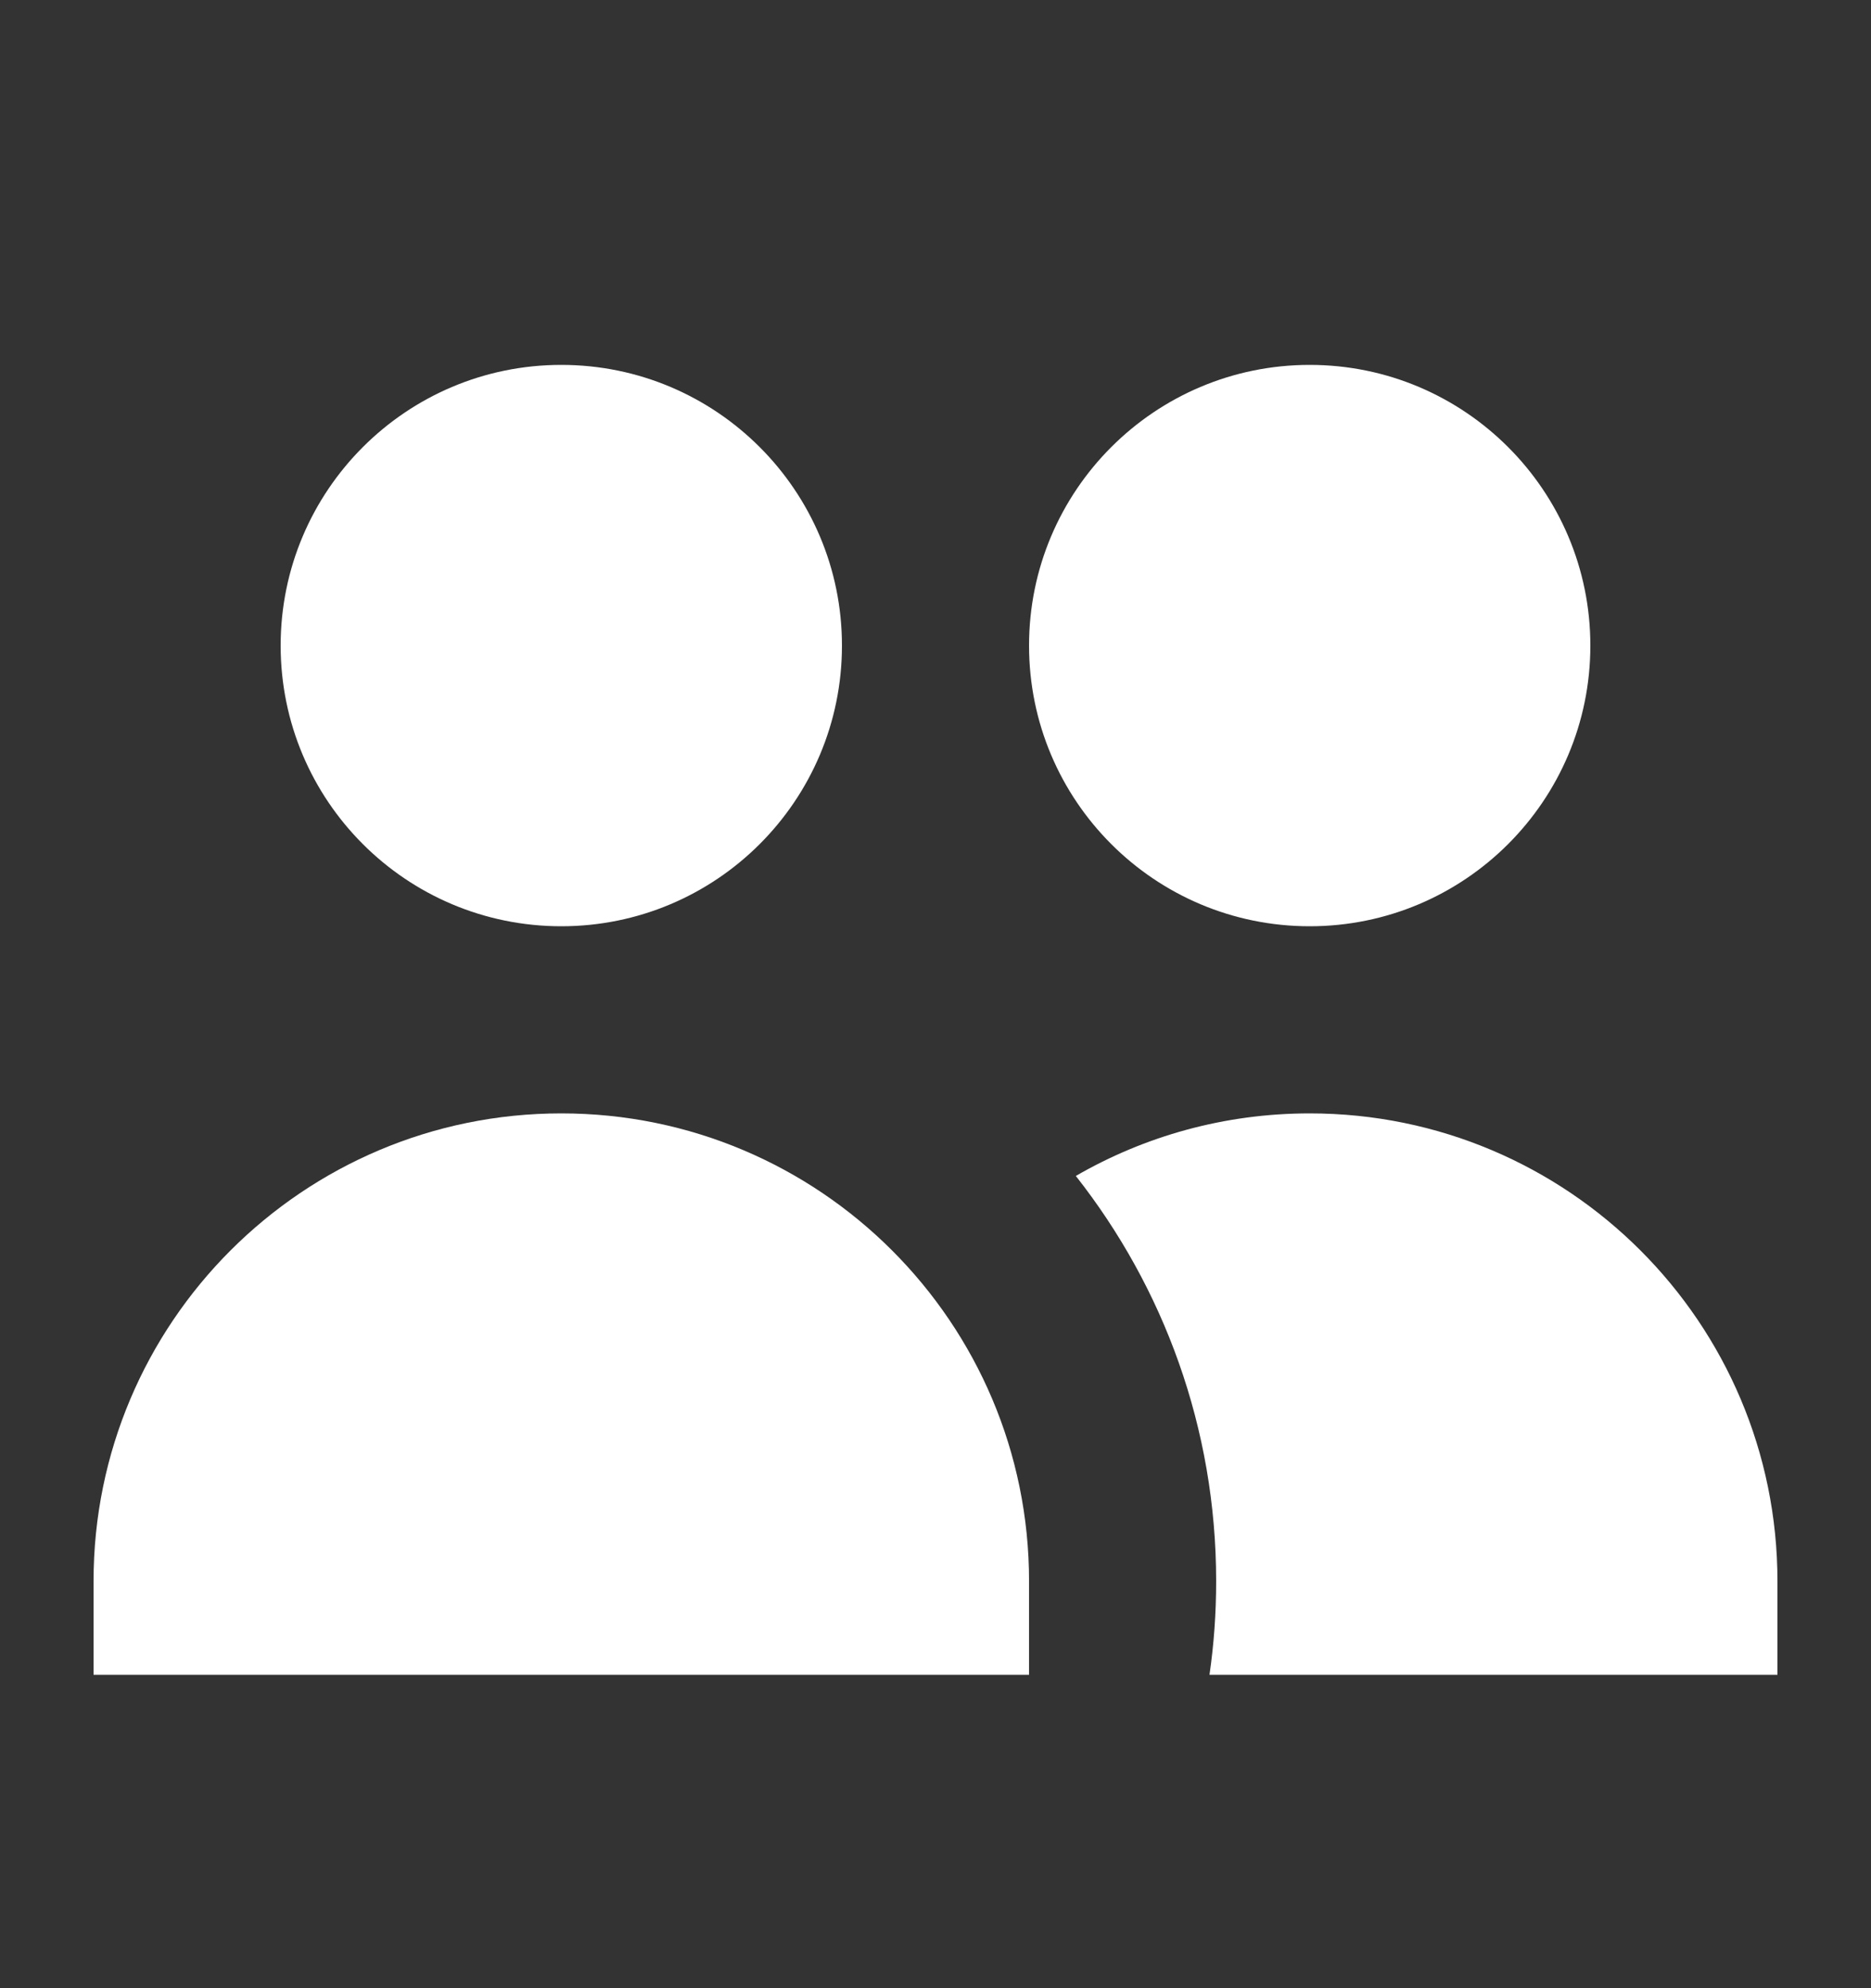<svg width="16" height="17" viewBox="0 0 16 17" fill="none" xmlns="http://www.w3.org/2000/svg">
<rect x="0" y="0" width="16" height="17" fill="#333333" stroke="none"/>
<g id="Media / Icon/24px/Yes/users">
<g id="Icon">
<path d="M7.2 5.52C7.2 6.846 6.125 7.92 4.8 7.92C3.474 7.92 2.4 6.846 2.4 5.52C2.4 4.195 3.474 3.12 4.8 3.12C6.125 3.12 7.2 4.195 7.2 5.52Z" fill="white"/>
<path d="M13.6 5.52C13.6 6.846 12.525 7.92 11.2 7.92C9.874 7.92 8.8 6.846 8.8 5.52C8.8 4.195 9.874 3.12 11.2 3.12C12.525 3.12 13.6 4.195 13.6 5.52Z" fill="white"/>
<path d="M10.343 14.32C10.381 14.059 10.4 13.792 10.4 13.52C10.4 12.212 9.951 11.009 9.2 10.055C9.788 9.715 10.471 9.52 11.2 9.52C13.409 9.52 15.2 11.311 15.2 13.52V14.32H10.343Z" fill="white"/>
<path d="M4.8 9.52C7.009 9.52 8.8 11.311 8.8 13.52V14.32H0.8V13.52C0.8 11.311 2.591 9.52 4.8 9.52Z" fill="white"/>
</g>
</g>
</svg>
